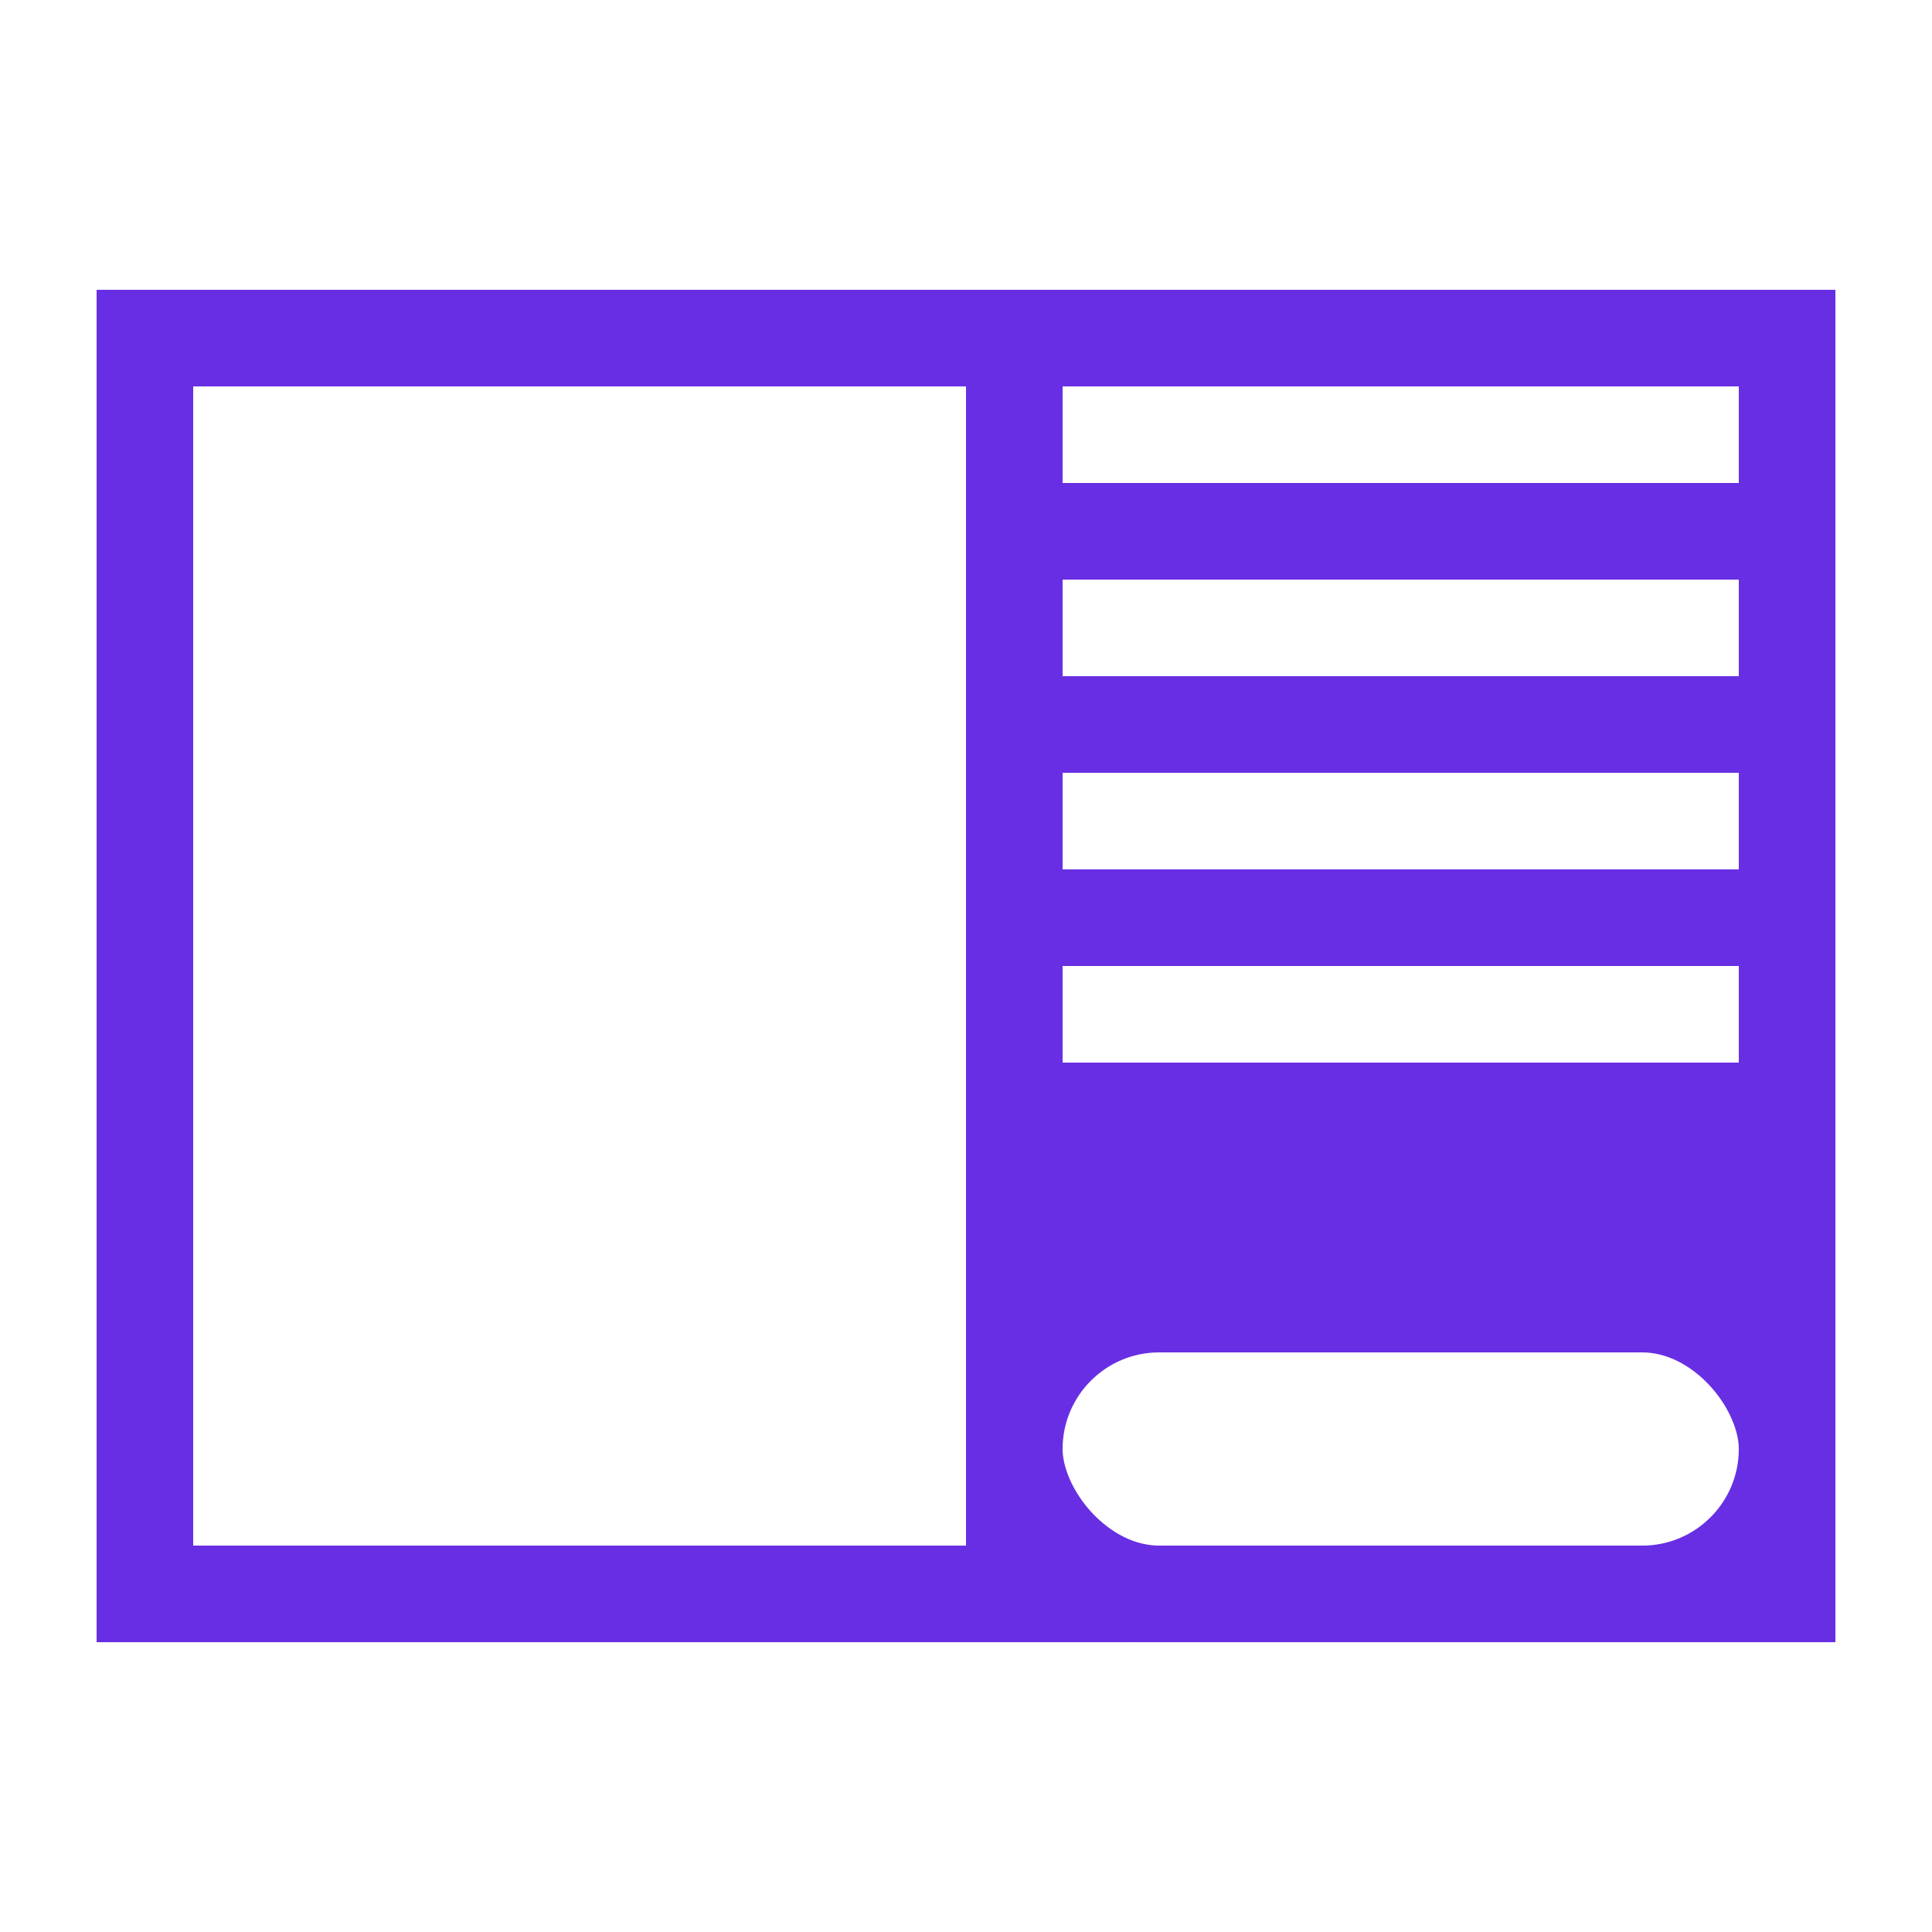 <svg class="rnb-eternia" viewBox="0 0 200 200" fill="none" xmlns="http://www.w3.org/2000/svg">
<rect x="15" y="35" width="90" height="130" stroke="#682EE3" stroke-width="10"/>
<path d="M190 35L110 35" stroke="#682EE3" stroke-width="10"/>
<rect x="15" y="35" width="170" height="130" stroke="#682EE3" stroke-width="10"/>
<rect x="105" y="135" width="80" height="30" rx="15" stroke="#682EE3" stroke-width="10"/>
<path d="M185 55L110 55" stroke="#682EE3" stroke-width="10"/>
<path d="M185 75H110" stroke="#682EE3" stroke-width="10"/>
<path d="M185 95H110" stroke="#682EE3" stroke-width="10"/>
<path d="M185 115H110" stroke="#682EE3" stroke-width="10"/>
<path d="M185 124H110" stroke="#682EE3" stroke-width="10"/>
<path d="M185 133H110" stroke="#682EE3" stroke-width="10"/>
</svg>
